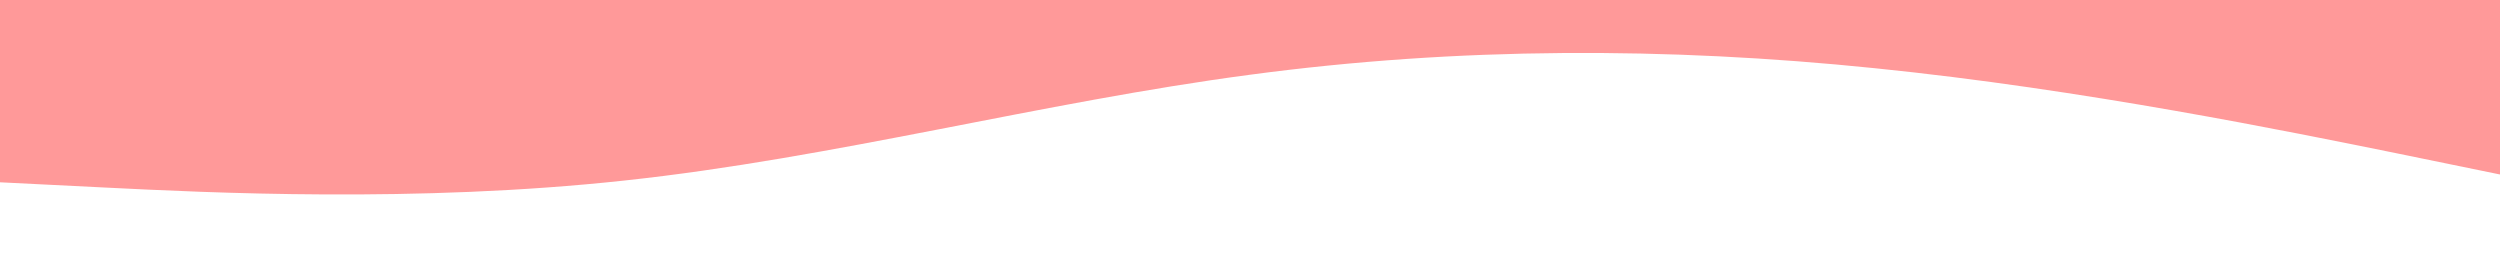 <svg id="visual" viewBox="0 0 960 100" width="960" height="100" xmlns="http://www.w3.org/2000/svg" xmlns:xlink="http://www.w3.org/1999/xlink" version="1.1"><rect x="0" y="0" width="960" height="100" fill="#fff"></rect><path d="M0 70L40 72C80 74 160 78 240 69.3C320 60.7 400 39.3 480 28.7C560 18 640 18 720 26.2C800 34.3 880 50.7 920 58.8L960 67L960 0L920 0C880 0 800 0 720 0C640 0 560 0 480 0C400 0 320 0 240 0C160 0 80 0 40 0L0 0Z" fill="#FF9999" stroke-linecap="round" stroke-linejoin="miter"></path></svg>